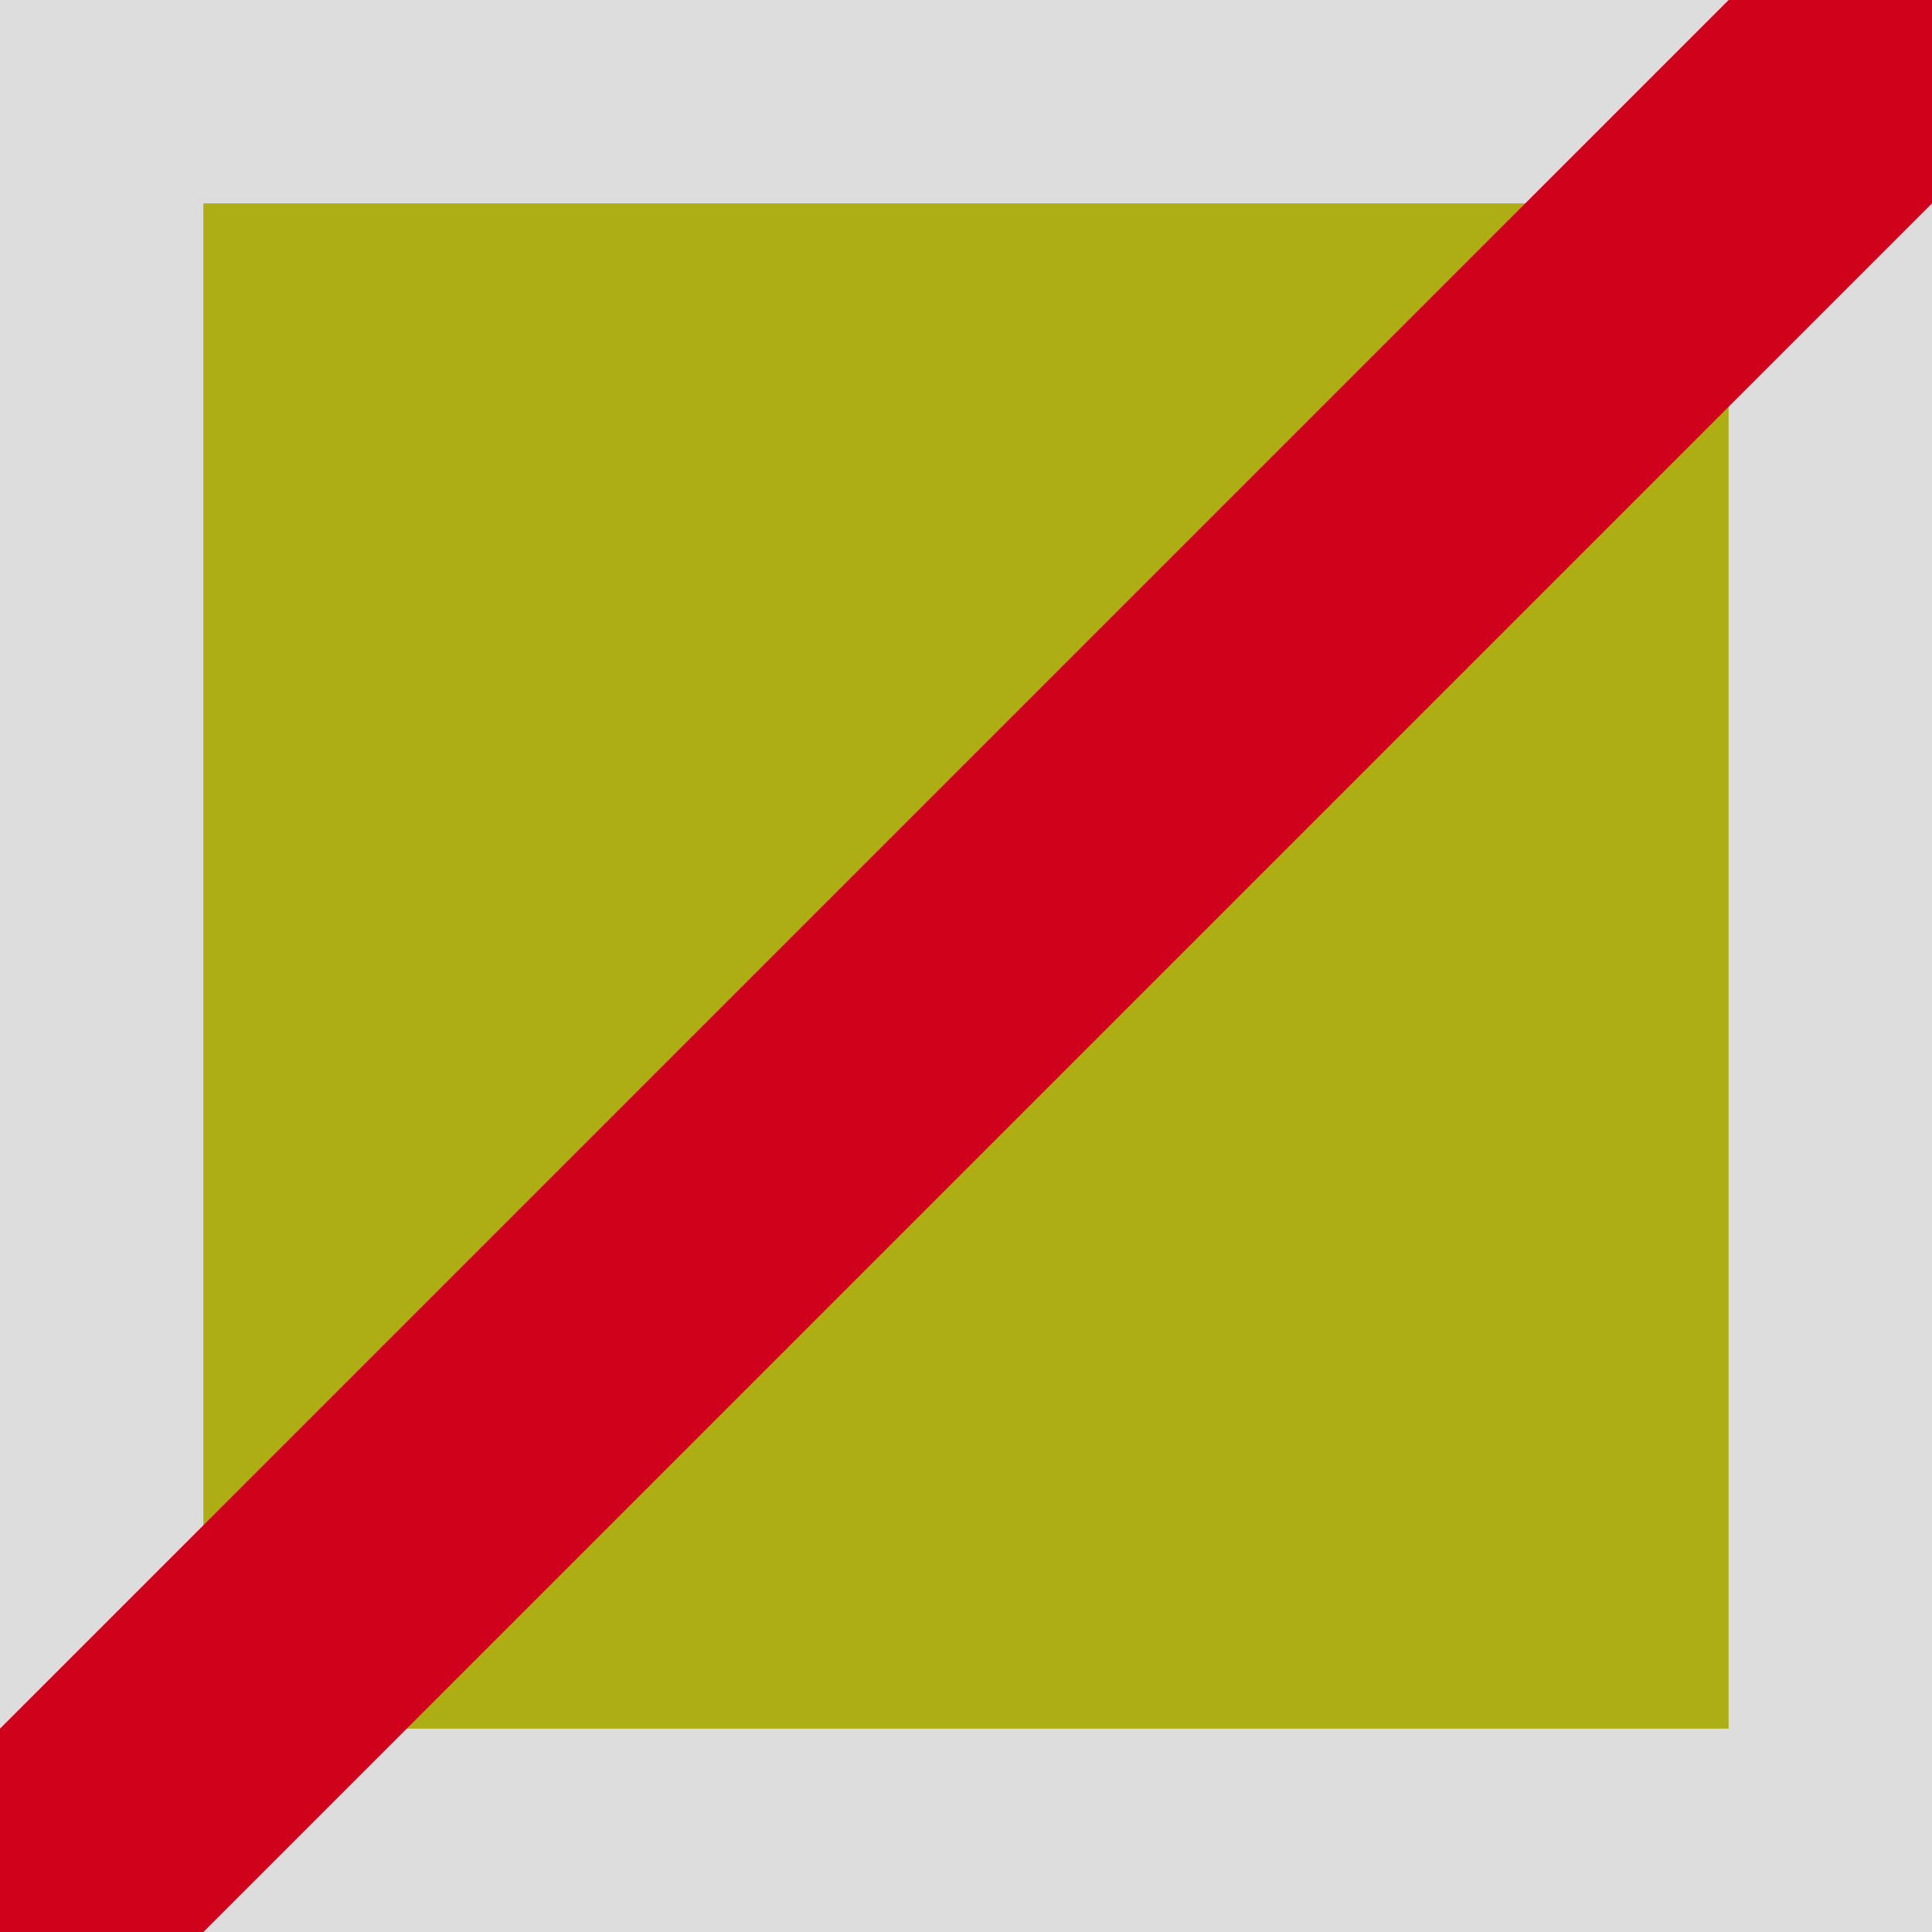 <?xml version="1.0" encoding="UTF-8"?>
<svg width="19px" height="19px" viewBox="0 0 19 19" version="1.1" xmlns="http://www.w3.org/2000/svg" xmlns:xlink="http://www.w3.org/1999/xlink">
    <rect x="0" y="0" width="19" height="19" fill="#333333" stroke="none"/>
    <!-- Generator: Sketch 48.1 (47250) - http://www.bohemiancoding.com/sketch -->
    <title>indecator/Identical/disable@3x</title>
    <desc>Created with Sketch.</desc>
    <defs>
        <rect id="path-1" x="0" y="0" width="19" height="19"></rect>
    </defs>
    <g id="Symbols" stroke="none" stroke-width="1" fill="none" fill-rule="evenodd">
        <g id="indecator/Identical/disable">
            <g id="Rectangle-3">
                <use fill-opacity="0.6" fill="#FFFF00" fill-rule="evenodd" xlink:href="#path-1"></use>
                <rect stroke="#DDDDDD" stroke-width="2" x="1" y="1" width="17" height="17"></rect>
            </g>
            <polygon id="Path-2" fill="#D0021B" points="19 -3.55271368e-15 19 2 2 19 0 19 0 17 17 -3.55271368e-15"></polygon>
        </g>
    </g>
</svg>